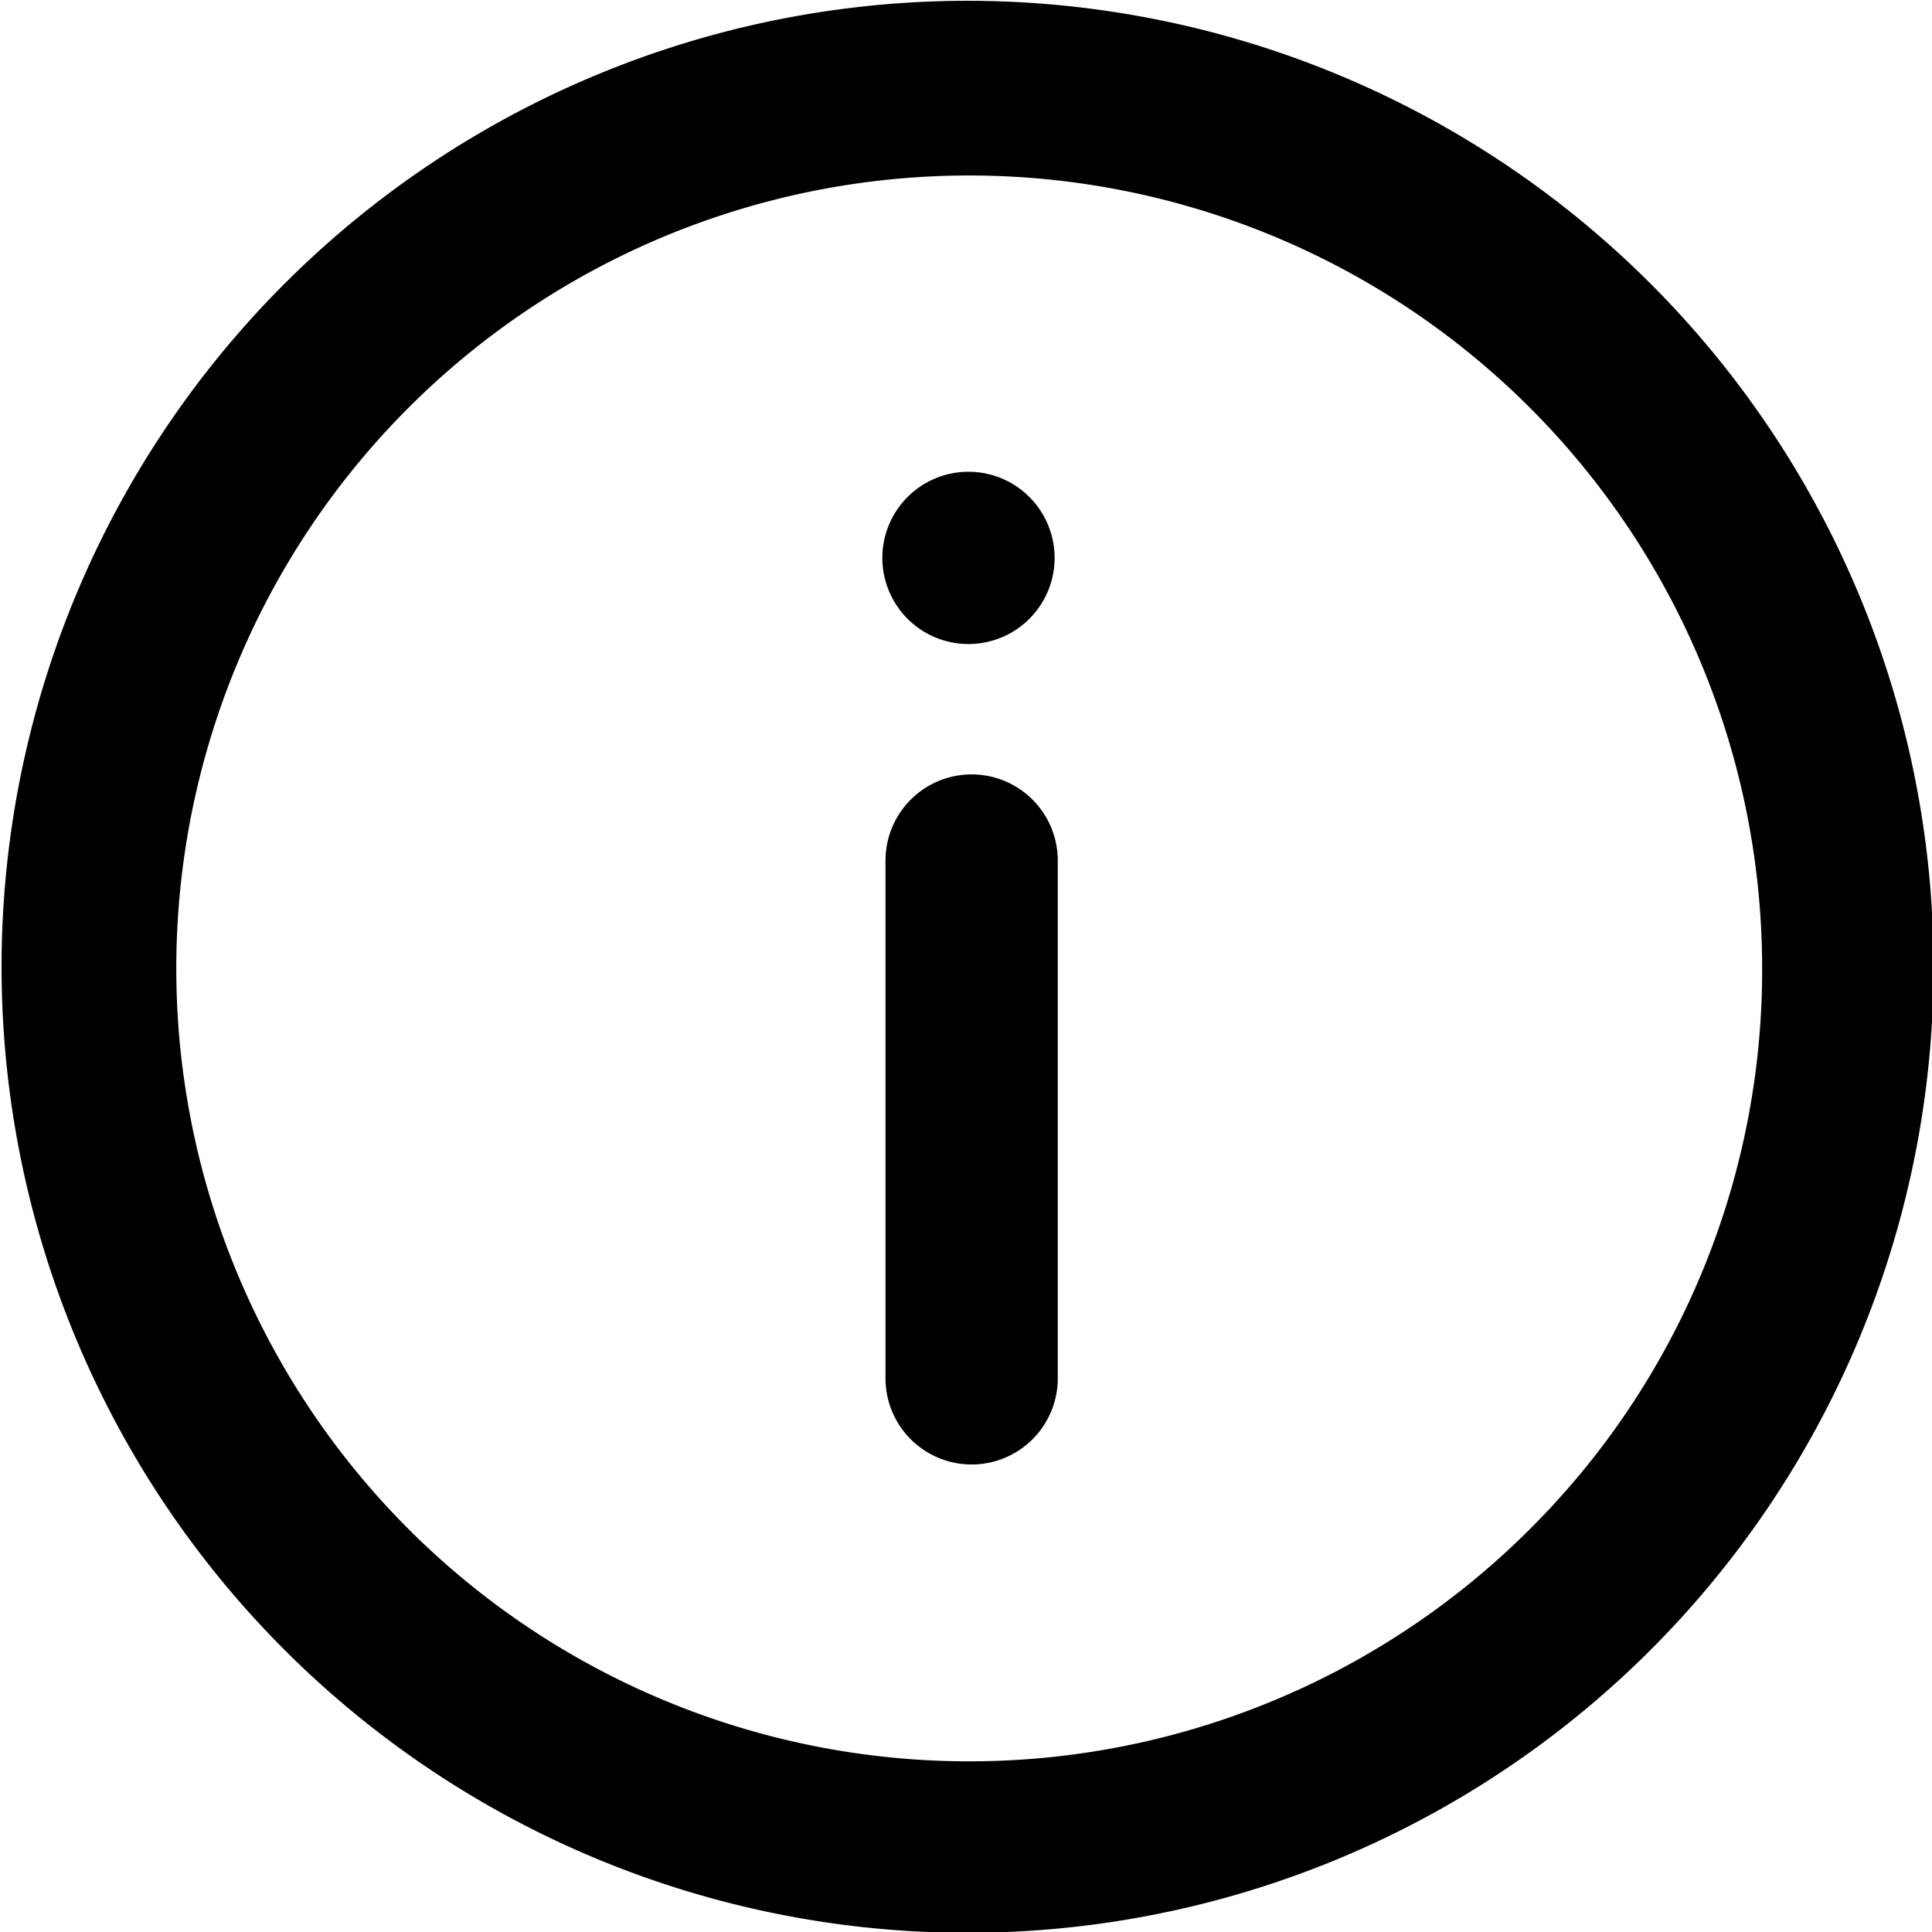 <svg xmlns="http://www.w3.org/2000/svg" viewBox="0 0 24 24">
  <g id="Info">
    <path d="M12,18.19A1.07,1.07,0,0,1,11,17.12V10.69a1.07,1.07,0,1,1,2.14,0v6.43A1.07,1.07,0,0,1,12,18.19ZM12,8A1.07,1.07,0,1,1,13.1,6.89,1.07,1.07,0,0,1,12,8ZM19,19a9.85,9.85,0,1,1,2.89-7A9.8,9.8,0,0,1,19,19ZM20.49,3.51a12,12,0,1,0,0,17A12,12,0,0,0,20.49,3.51Z" fill-rule="evenodd"/>
  </g>
</svg>
